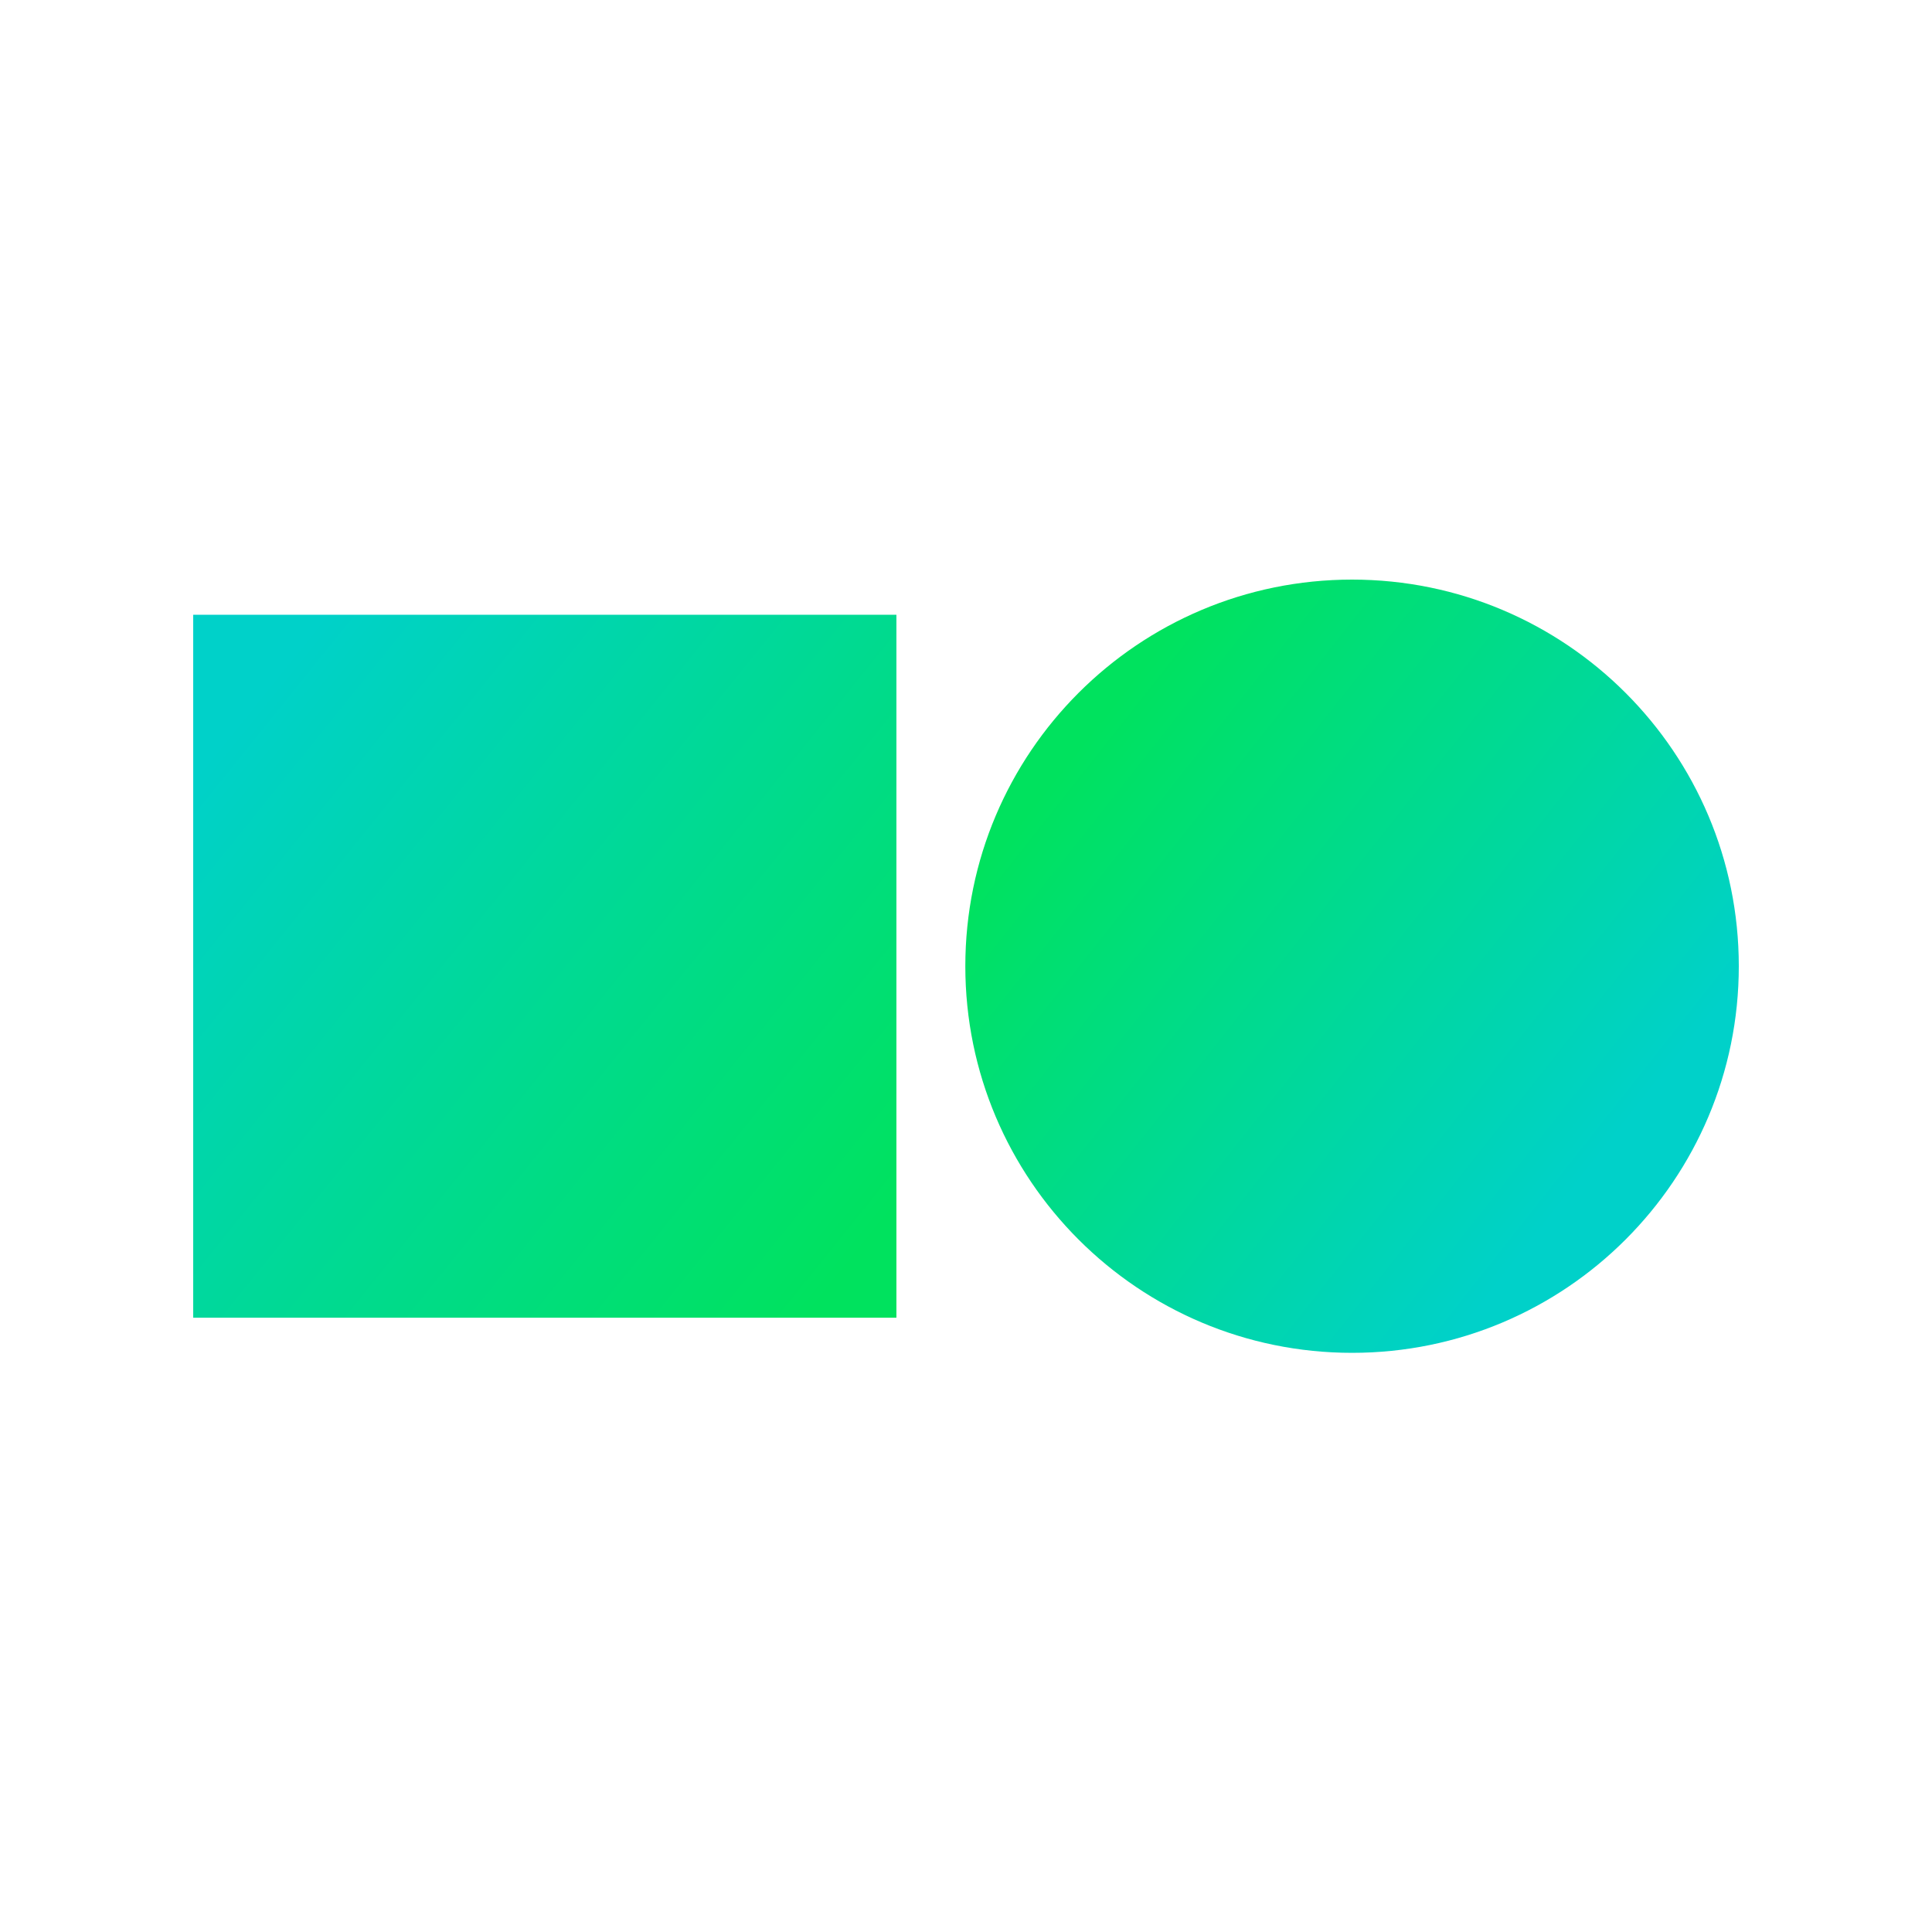 <svg class="SVGInline-svg" style="width: 60px;height: 60px;" width="40" height="40" viewBox="0 0 40 40" fill="none" xmlns="http://www.w3.org/2000/svg">
  <path d="M27.993 28.009C32.415 28.009 36 24.425 36 20.004C36 15.584 32.415 12 27.993 12C23.571 12 19.986 15.584 19.986 20.004C19.986 24.425 23.571 28.009 27.993 28.009Z" fill="url(#paint0_linear_1203_14213)"></path>
  <path d="M4 12.728H18.559V27.282H4V12.728Z" fill="url(#paint1_linear_1203_14213)"></path>
  <defs>
  <linearGradient id="paint0_linear_1203_14213" x1="33.069" y1="24.023" x2="22.295" y2="15.502" gradientUnits="userSpaceOnUse">
  <stop stop-color="#00D1C9"></stop>
  <stop offset="1" stop-color="#00E25E"></stop>
  </linearGradient>
  <linearGradient id="paint1_linear_1203_14213" x1="4.946" y1="14.911" x2="18.133" y2="25.525" gradientUnits="userSpaceOnUse">
  <stop stop-color="#00D1C9"></stop>
  <stop offset="1" stop-color="#00E25E"></stop>
  </linearGradient>
  </defs>
  </svg>